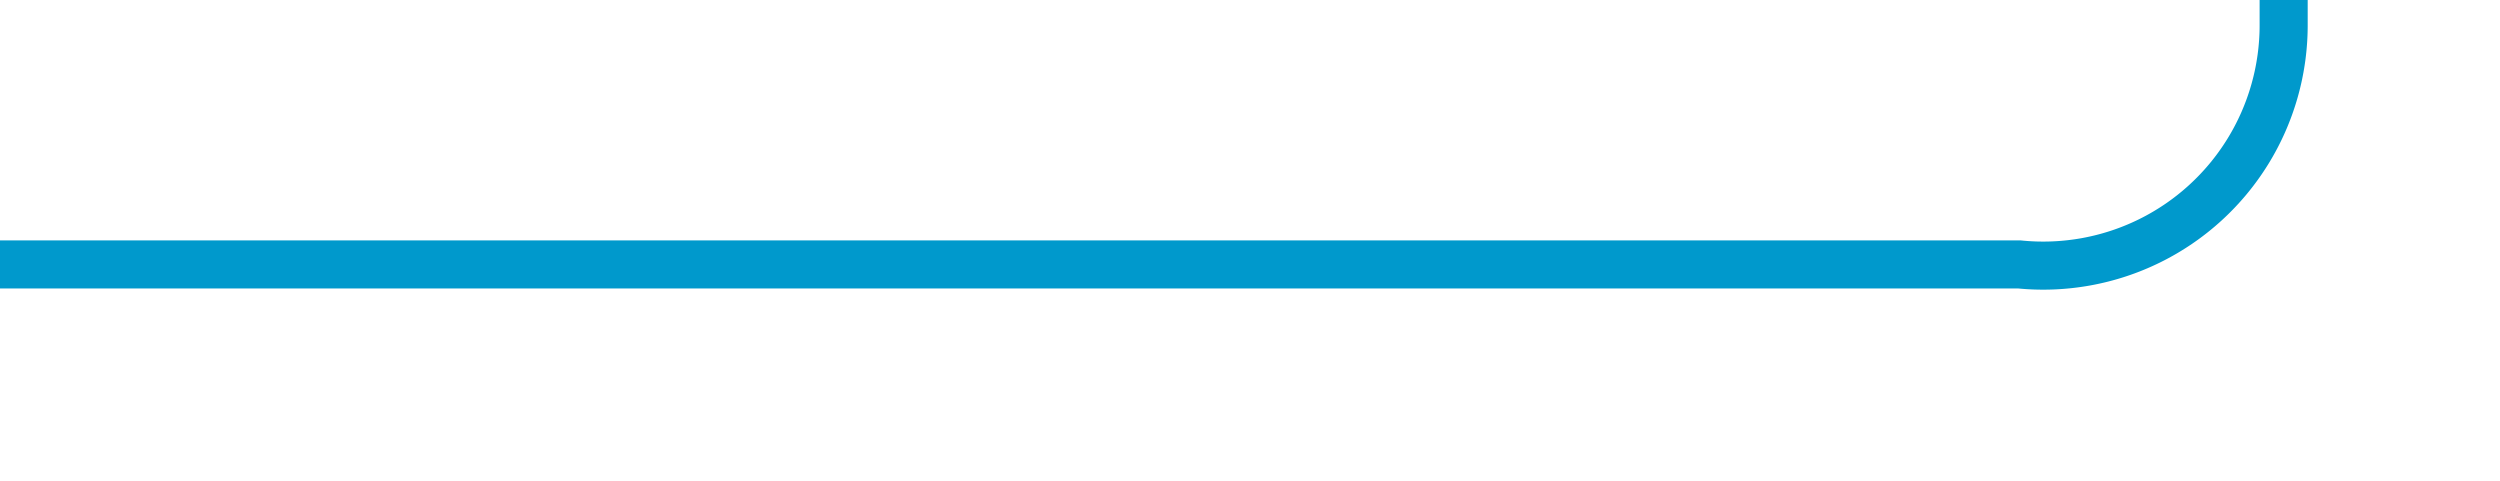﻿<?xml version="1.0" encoding="utf-8"?>
<svg version="1.1" xmlns:xlink="http://www.w3.org/1999/xlink" width="52px" height="10px" preserveAspectRatio="xMinYMid meet" viewBox="998 428  52 8" xmlns="http://www.w3.org/2000/svg">
  <path d="M 998 432.5  L 1040 432.5  A 5 5 0 0 0 1045.5 427.5 L 1045.5 372  A 5 5 0 0 1 1050.5 367.5 L 1114 367.5  " stroke-width="1" stroke="#0099cc" fill="none" />
  <path d="M 1113 373.8  L 1119 367.5  L 1113 361.2  L 1113 373.8  Z " fill-rule="nonzero" fill="#0099cc" stroke="none" />
</svg>